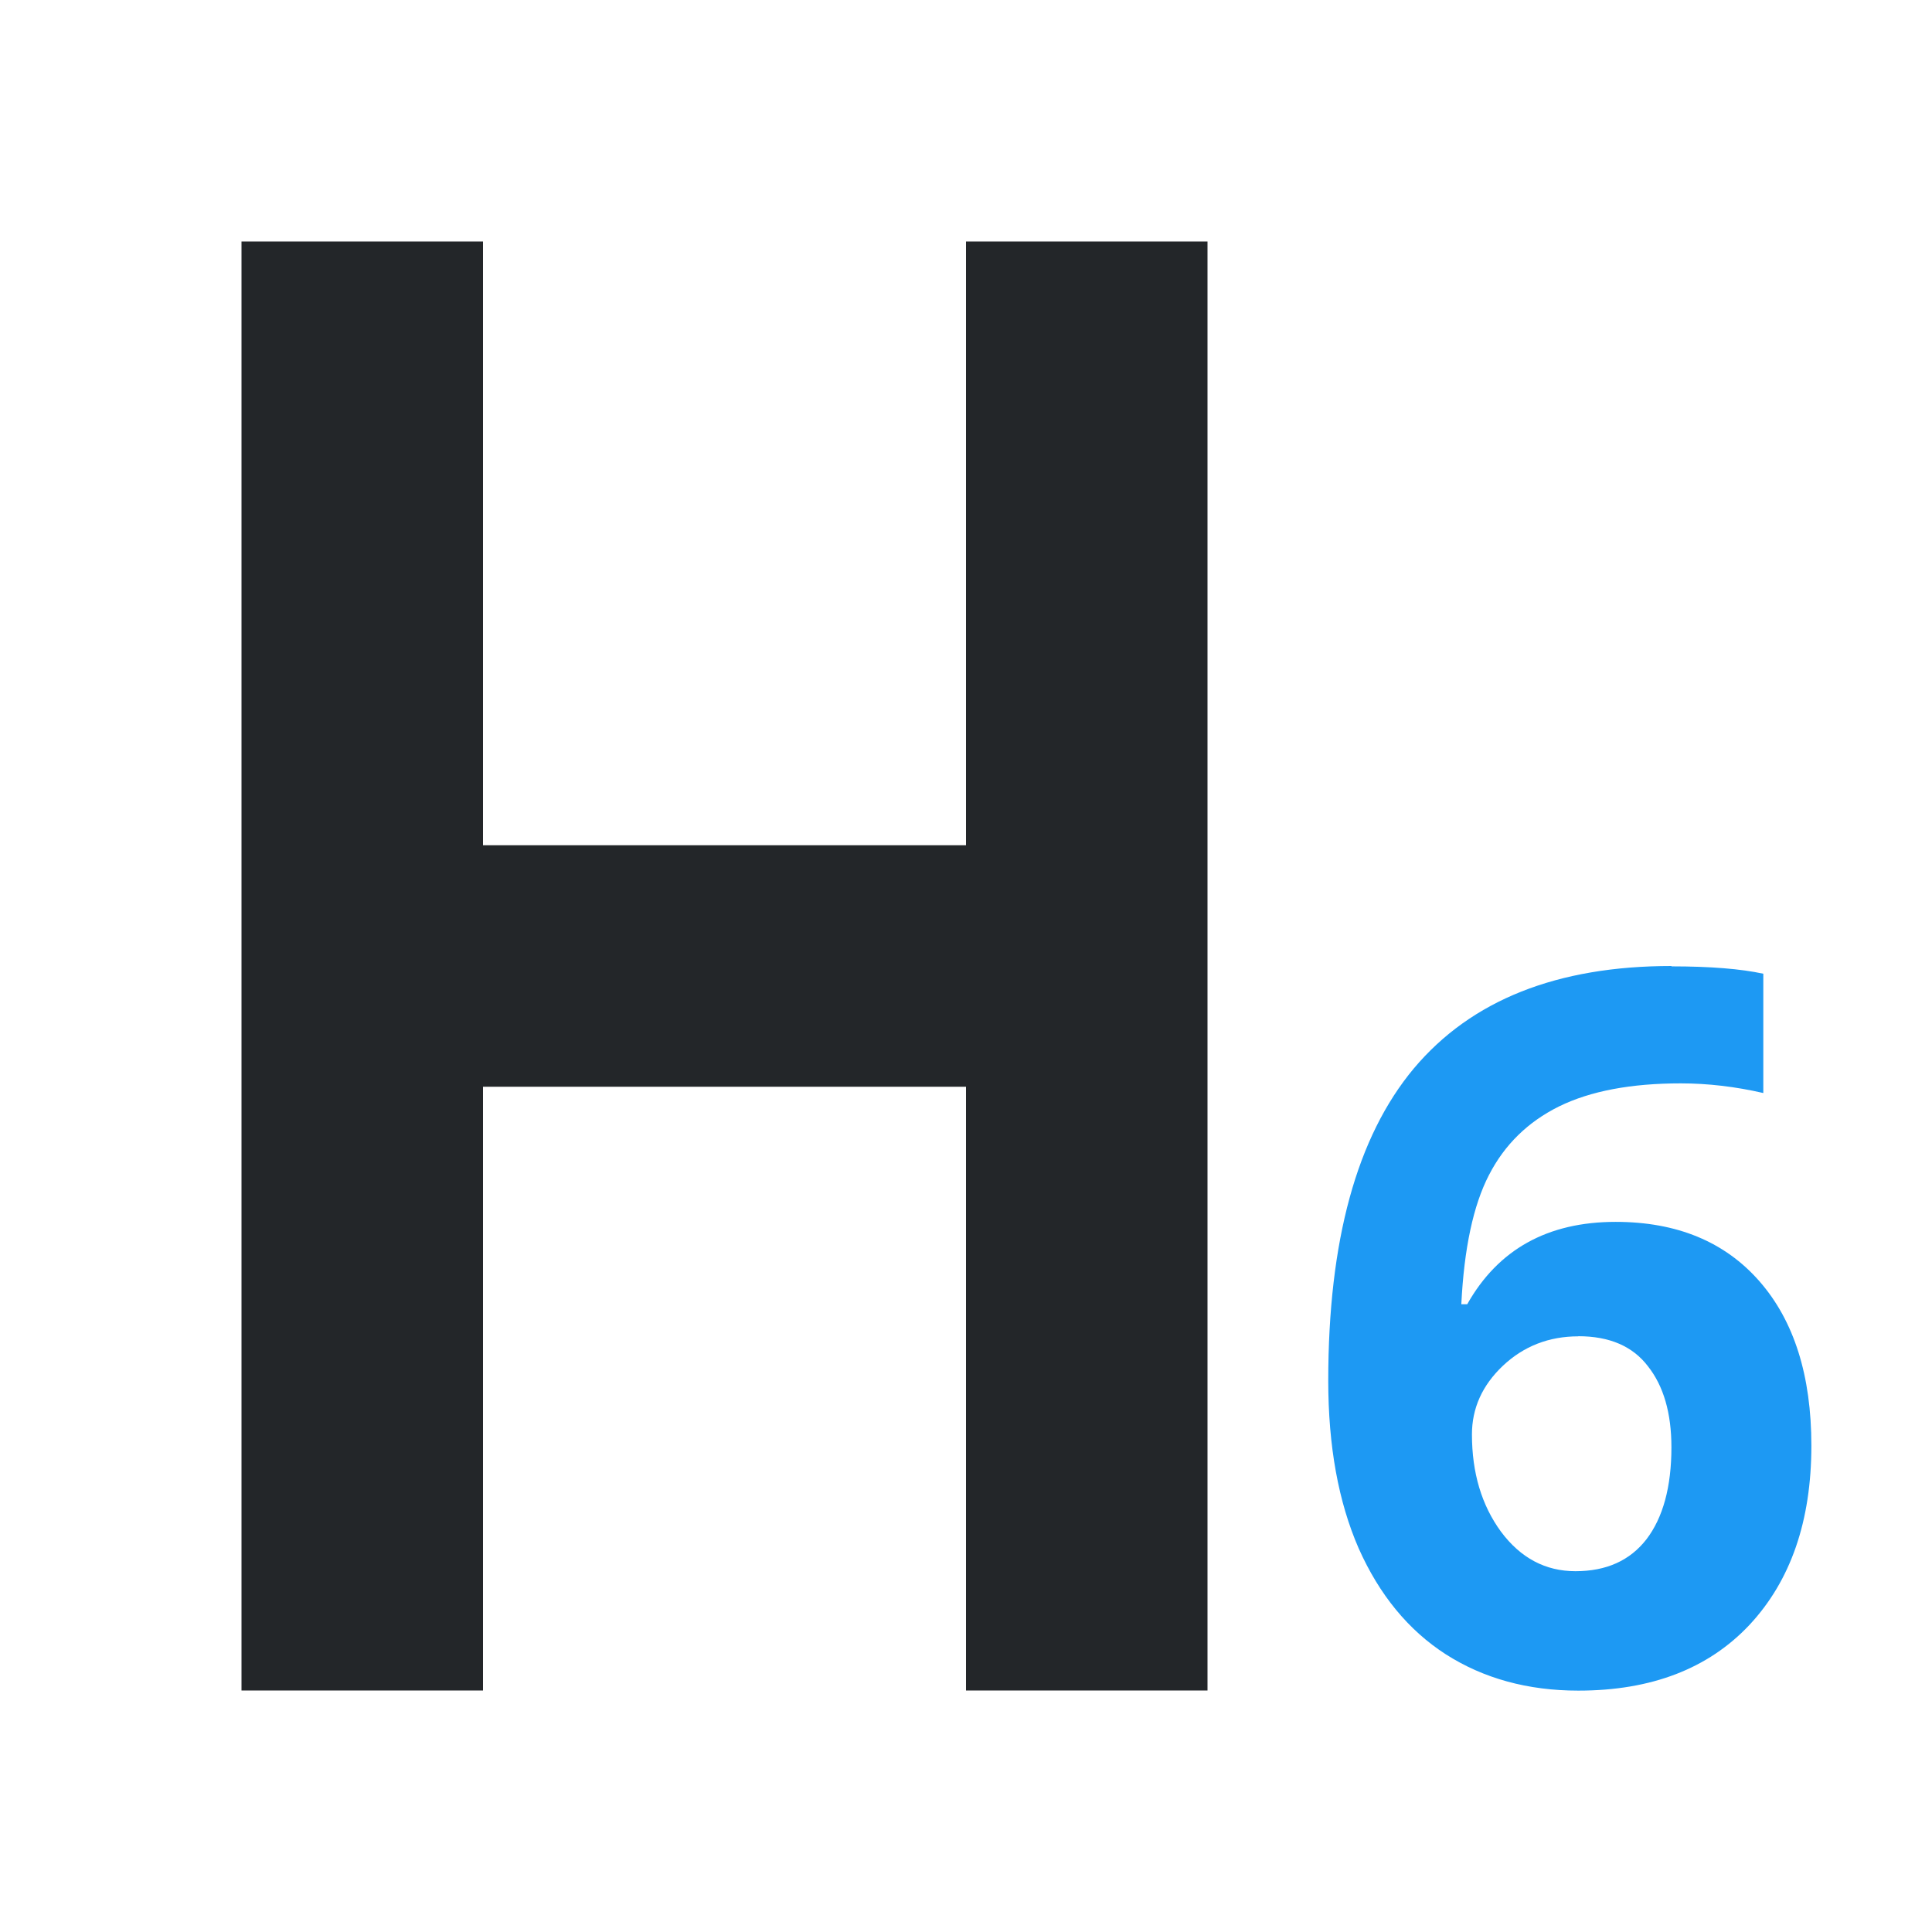 <svg viewBox="0 0 16 16" xmlns="http://www.w3.org/2000/svg"><path d="m2 2v12h2v-5h4v5h2v-12h-2v5h-4v-5z" fill="#232629"/><path d="m13.842 8c-.946 0-1.657.282-2.133.848-.473.566-.709 1.428-.709 2.586 0 .542.084 1.004.252 1.389.171.384.411.677.721.877.313.2.679.301 1.098.301.605 0 1.077-.182 1.418-.545.341-.366.512-.86.512-1.484 0-.579-.143-1.033-.43-1.361-.287-.328-.685-.492-1.191-.492-.563-0-.973.228-1.229.682h-.049c.023-.462.099-.819.229-1.07.129-.251.322-.44.58-.568.261-.128.597-.191 1.008-.191.225 0 .454.027.684.08v-.988c-.183-.04-.437-.061-.76-.061zm-.771 3.066c.258 0 .45.083.576.248.129.163.195.386.195.672 0 .328-.07.583-.207.762-.137.176-.332.264-.588.264-.248 0-.454-.109-.617-.328-.16-.219-.24-.487-.24-.805 0-.216.085-.406.256-.568.173-.163.382-.244.625-.244z" fill="#1d99f3"/></svg>